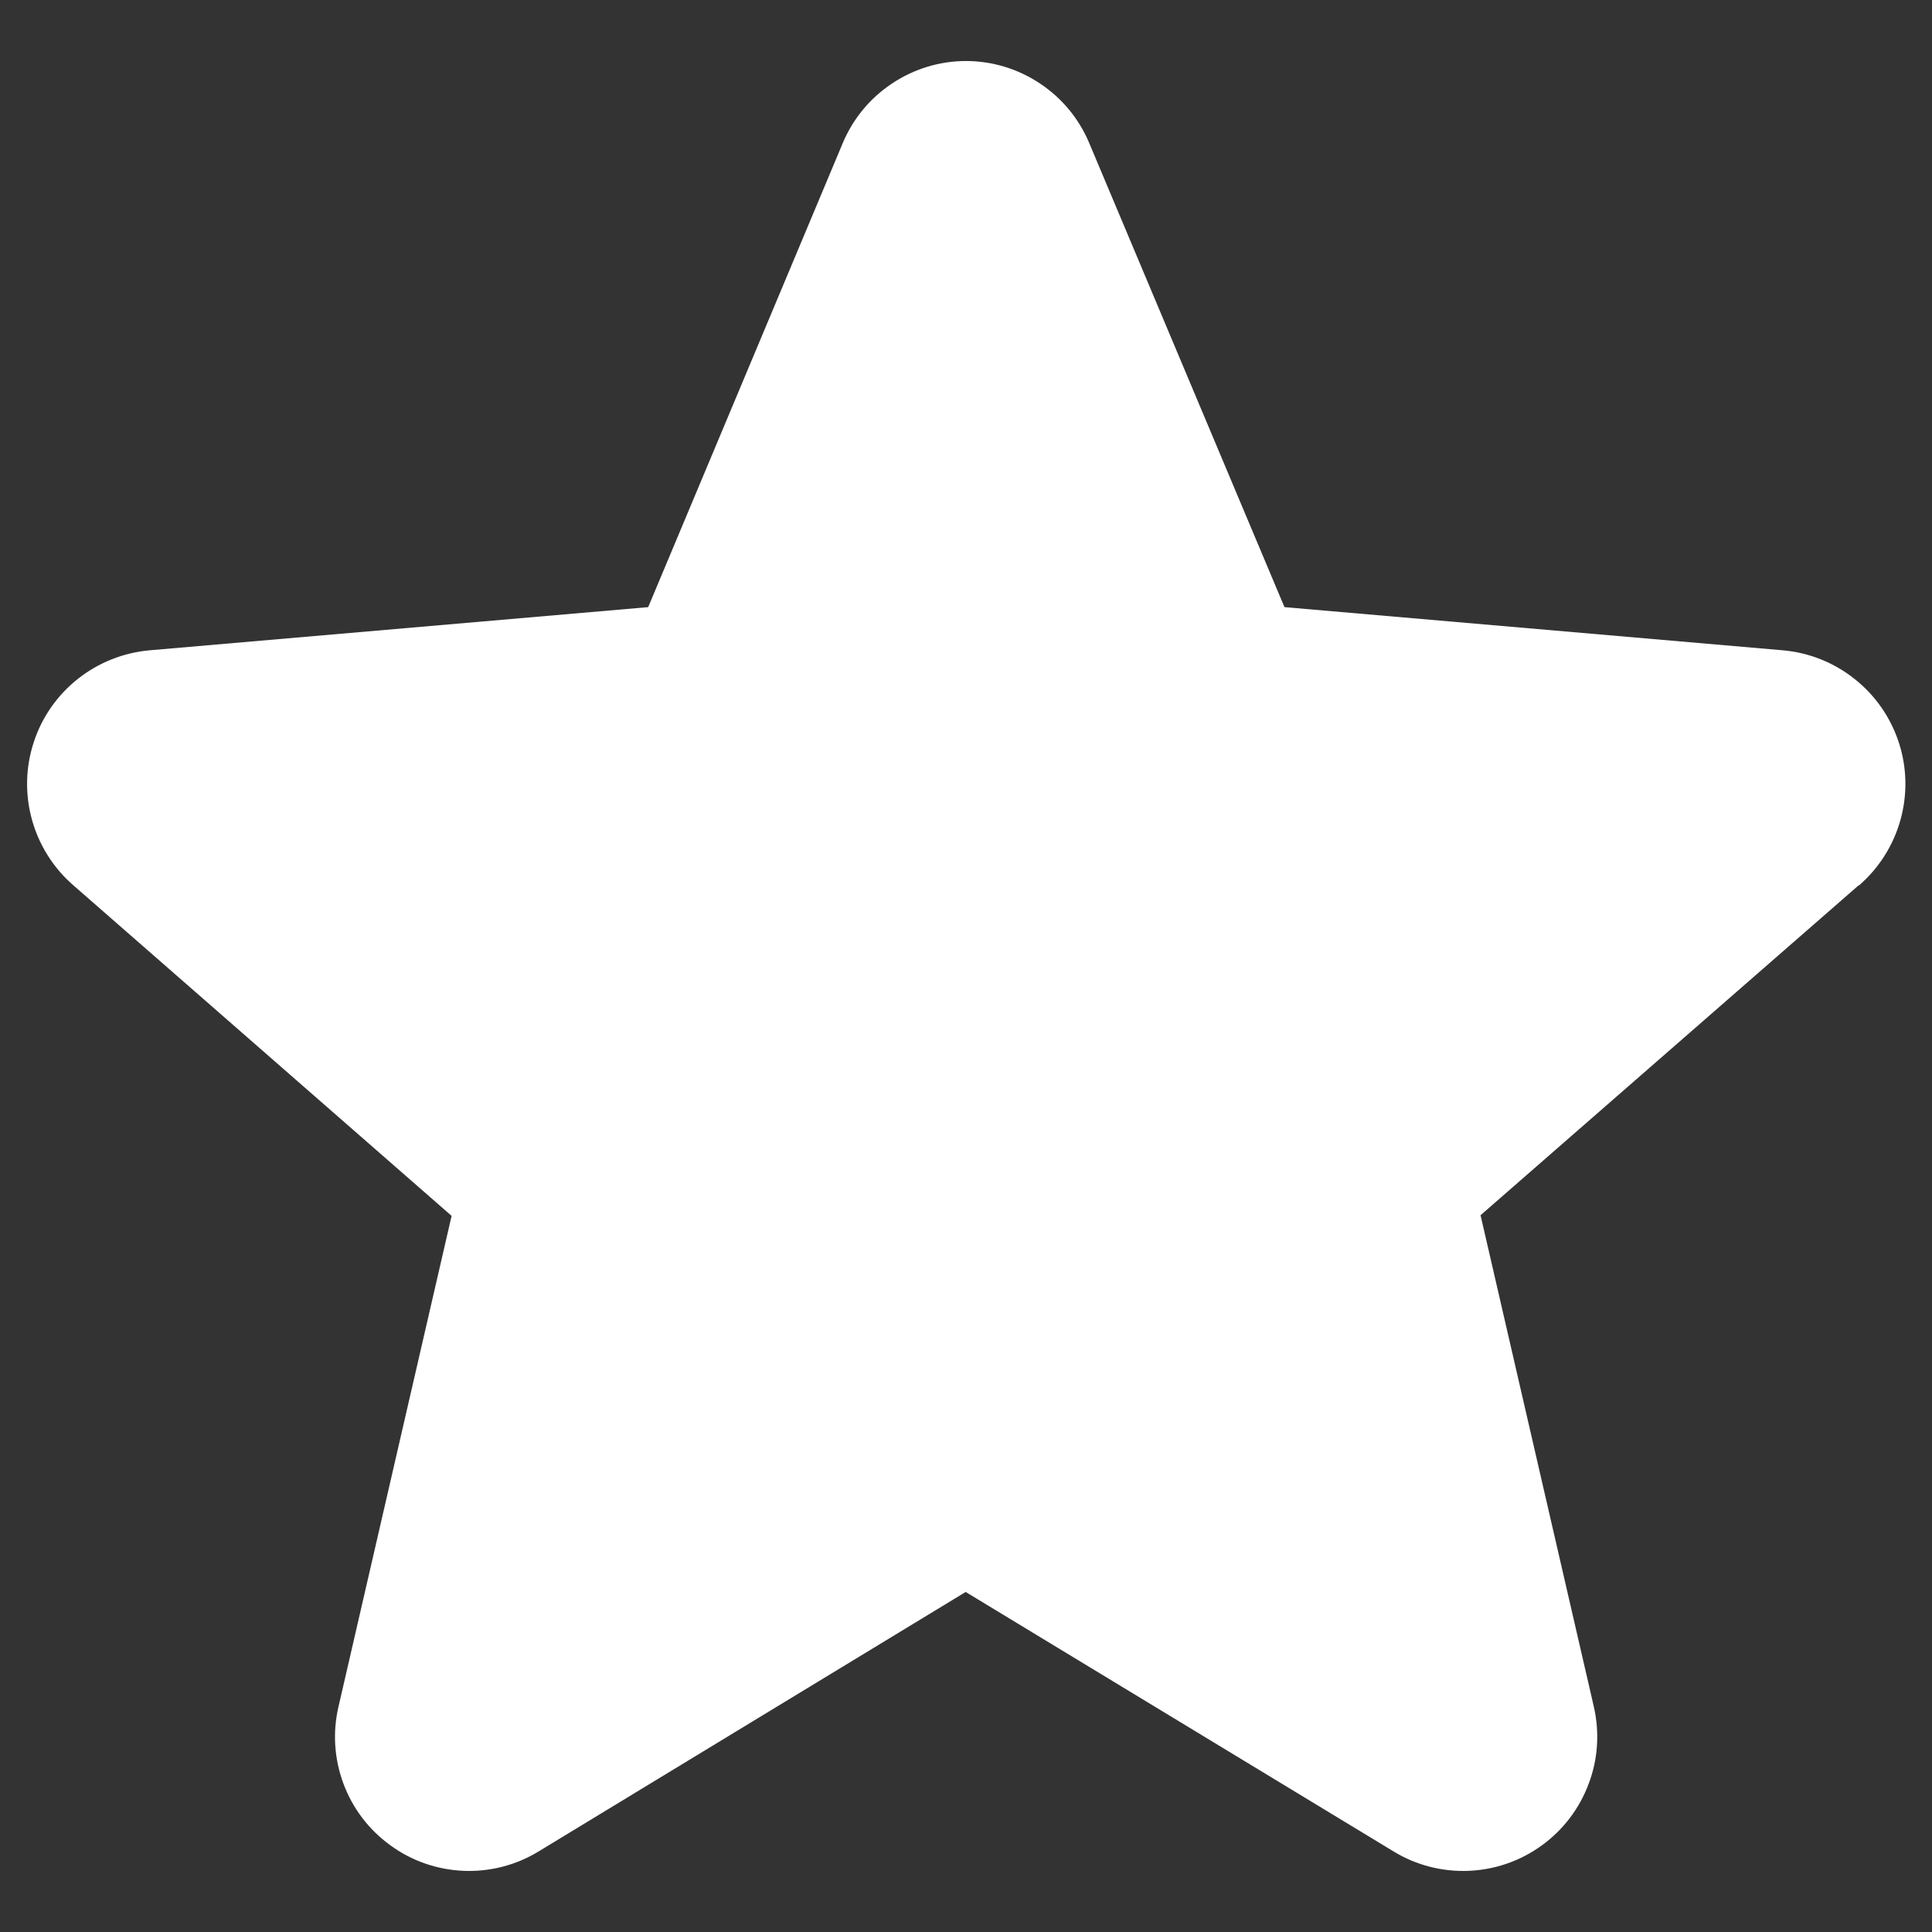 <svg width="12" height="12" viewBox="0 0 12 12" fill="none" xmlns="http://www.w3.org/2000/svg">
<rect x="0" y="0" width="12" height="12" fill="#333333" stroke="none"/>
<path d="M11.543 5.5L9.196 7.548L9.899 10.598C9.936 10.758 9.926 10.925 9.868 11.078C9.811 11.232 9.71 11.365 9.578 11.461C9.445 11.558 9.288 11.613 9.124 11.62C8.96 11.627 8.798 11.586 8.658 11.501L5.998 9.888L3.343 11.501C3.203 11.586 3.041 11.627 2.878 11.62C2.714 11.613 2.556 11.558 2.424 11.461C2.291 11.365 2.19 11.232 2.133 11.078C2.076 10.925 2.065 10.758 2.103 10.598L2.805 7.552L0.457 5.5C0.333 5.393 0.243 5.251 0.199 5.093C0.155 4.936 0.158 4.768 0.209 4.612C0.259 4.456 0.355 4.319 0.483 4.217C0.612 4.115 0.768 4.053 0.931 4.039L4.026 3.771L5.234 0.89C5.297 0.739 5.403 0.61 5.54 0.519C5.676 0.428 5.836 0.379 6 0.379C6.164 0.379 6.324 0.428 6.46 0.519C6.597 0.61 6.703 0.739 6.766 0.89L7.978 3.771L11.072 4.039C11.235 4.053 11.391 4.115 11.519 4.217C11.648 4.319 11.743 4.456 11.794 4.612C11.845 4.768 11.848 4.936 11.804 5.093C11.76 5.251 11.67 5.393 11.546 5.5H11.543Z" fill="white"/>
</svg>
